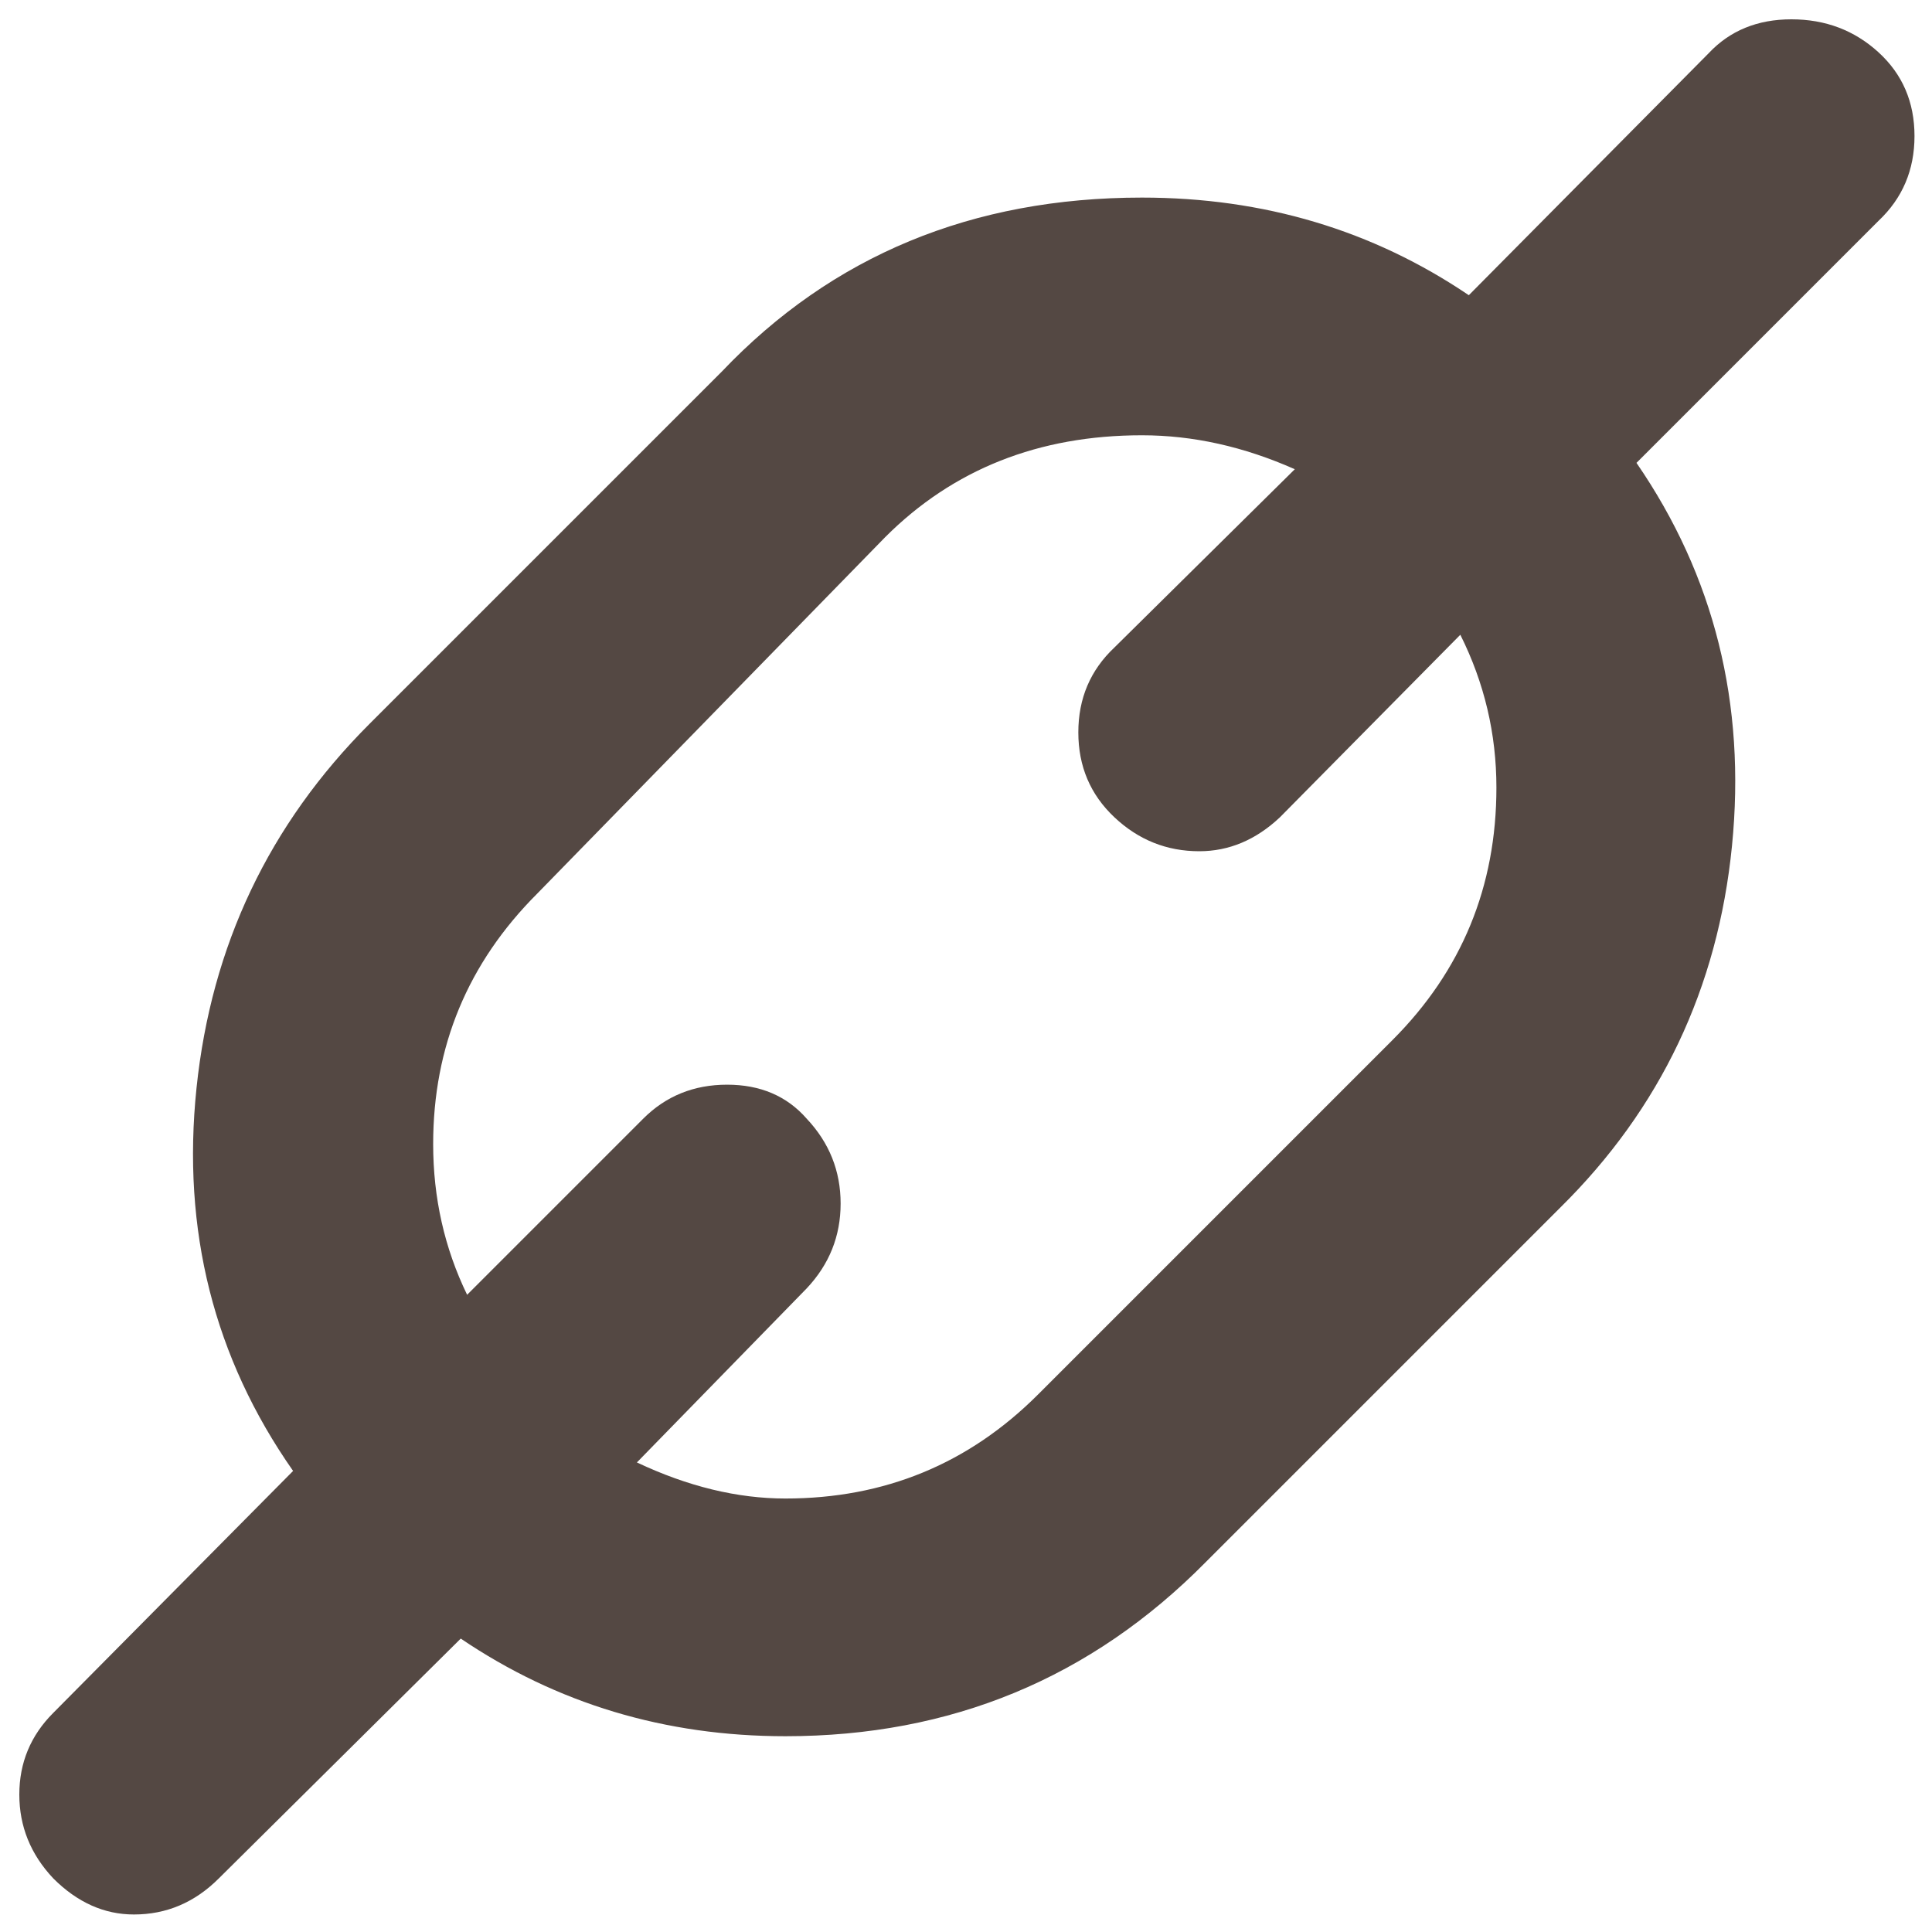 <svg xmlns="http://www.w3.org/2000/svg" width="300" height="300" viewBox="0 0 300 300">
  <path fill="#544843" fill-rule="evenodd" d="M291.679,8.108 C295.414,11.513 297.282,15.853 297.282,21.124 C297.282,26.396 295.414,30.791 291.679,34.306 L254.112,71.874 C266.194,89.449 271.137,109.277 268.941,131.356 C266.742,153.436 257.846,172.164 242.248,187.543 L187.214,242.576 C169.419,260.592 147.669,269.599 121.966,269.599 C103.291,269.599 86.485,264.546 71.546,254.439 L33.978,291.678 C30.244,295.413 25.85,297.28 20.797,297.28 C16.183,297.28 12.009,295.413 8.274,291.678 C4.757,287.943 3,283.604 3,278.661 C3,273.717 4.757,269.488 8.273,265.974 L45.512,228.406 C33.208,210.831 28.211,191.003 30.517,168.923 C32.825,146.843 41.777,128.005 57.375,112.406 L112.079,57.704 C129.215,39.688 150.966,30.681 177.328,30.681 C196.22,30.681 213.138,35.734 228.077,45.84 L265.316,8.271 C268.61,4.757 272.895,3 278.168,3 C283.439,3 287.944,4.702 291.679,8.108 Z M232.362,122.293 C232.362,113.946 230.493,106.036 226.758,98.565 L198.748,126.907 C195.013,130.421 190.839,132.18 186.226,132.18 C181.173,132.18 176.779,130.422 173.045,126.907 C169.31,123.392 167.442,118.997 167.442,113.725 C167.442,108.451 169.31,104.059 173.045,100.543 L201.055,72.862 C193.145,69.348 185.237,67.59 177.328,67.59 C161.29,67.59 147.999,72.862 137.453,83.408 L83.409,138.77 C72.643,149.536 67.261,162.498 67.261,177.656 C67.261,186.005 69.018,193.804 72.534,201.054 L99.885,173.703 C103.4,170.189 107.739,168.429 112.901,168.429 C118.064,168.429 122.183,170.188 125.258,173.703 C128.774,177.437 130.532,181.831 130.532,186.885 C130.532,191.937 128.775,196.331 125.258,200.065 L98.896,227.087 C106.805,230.821 114.494,232.689 121.964,232.689 C137.343,232.689 150.415,227.308 161.179,216.543 L216.213,161.509 C226.979,150.744 232.362,137.672 232.362,122.293 Z"/>
</svg>
